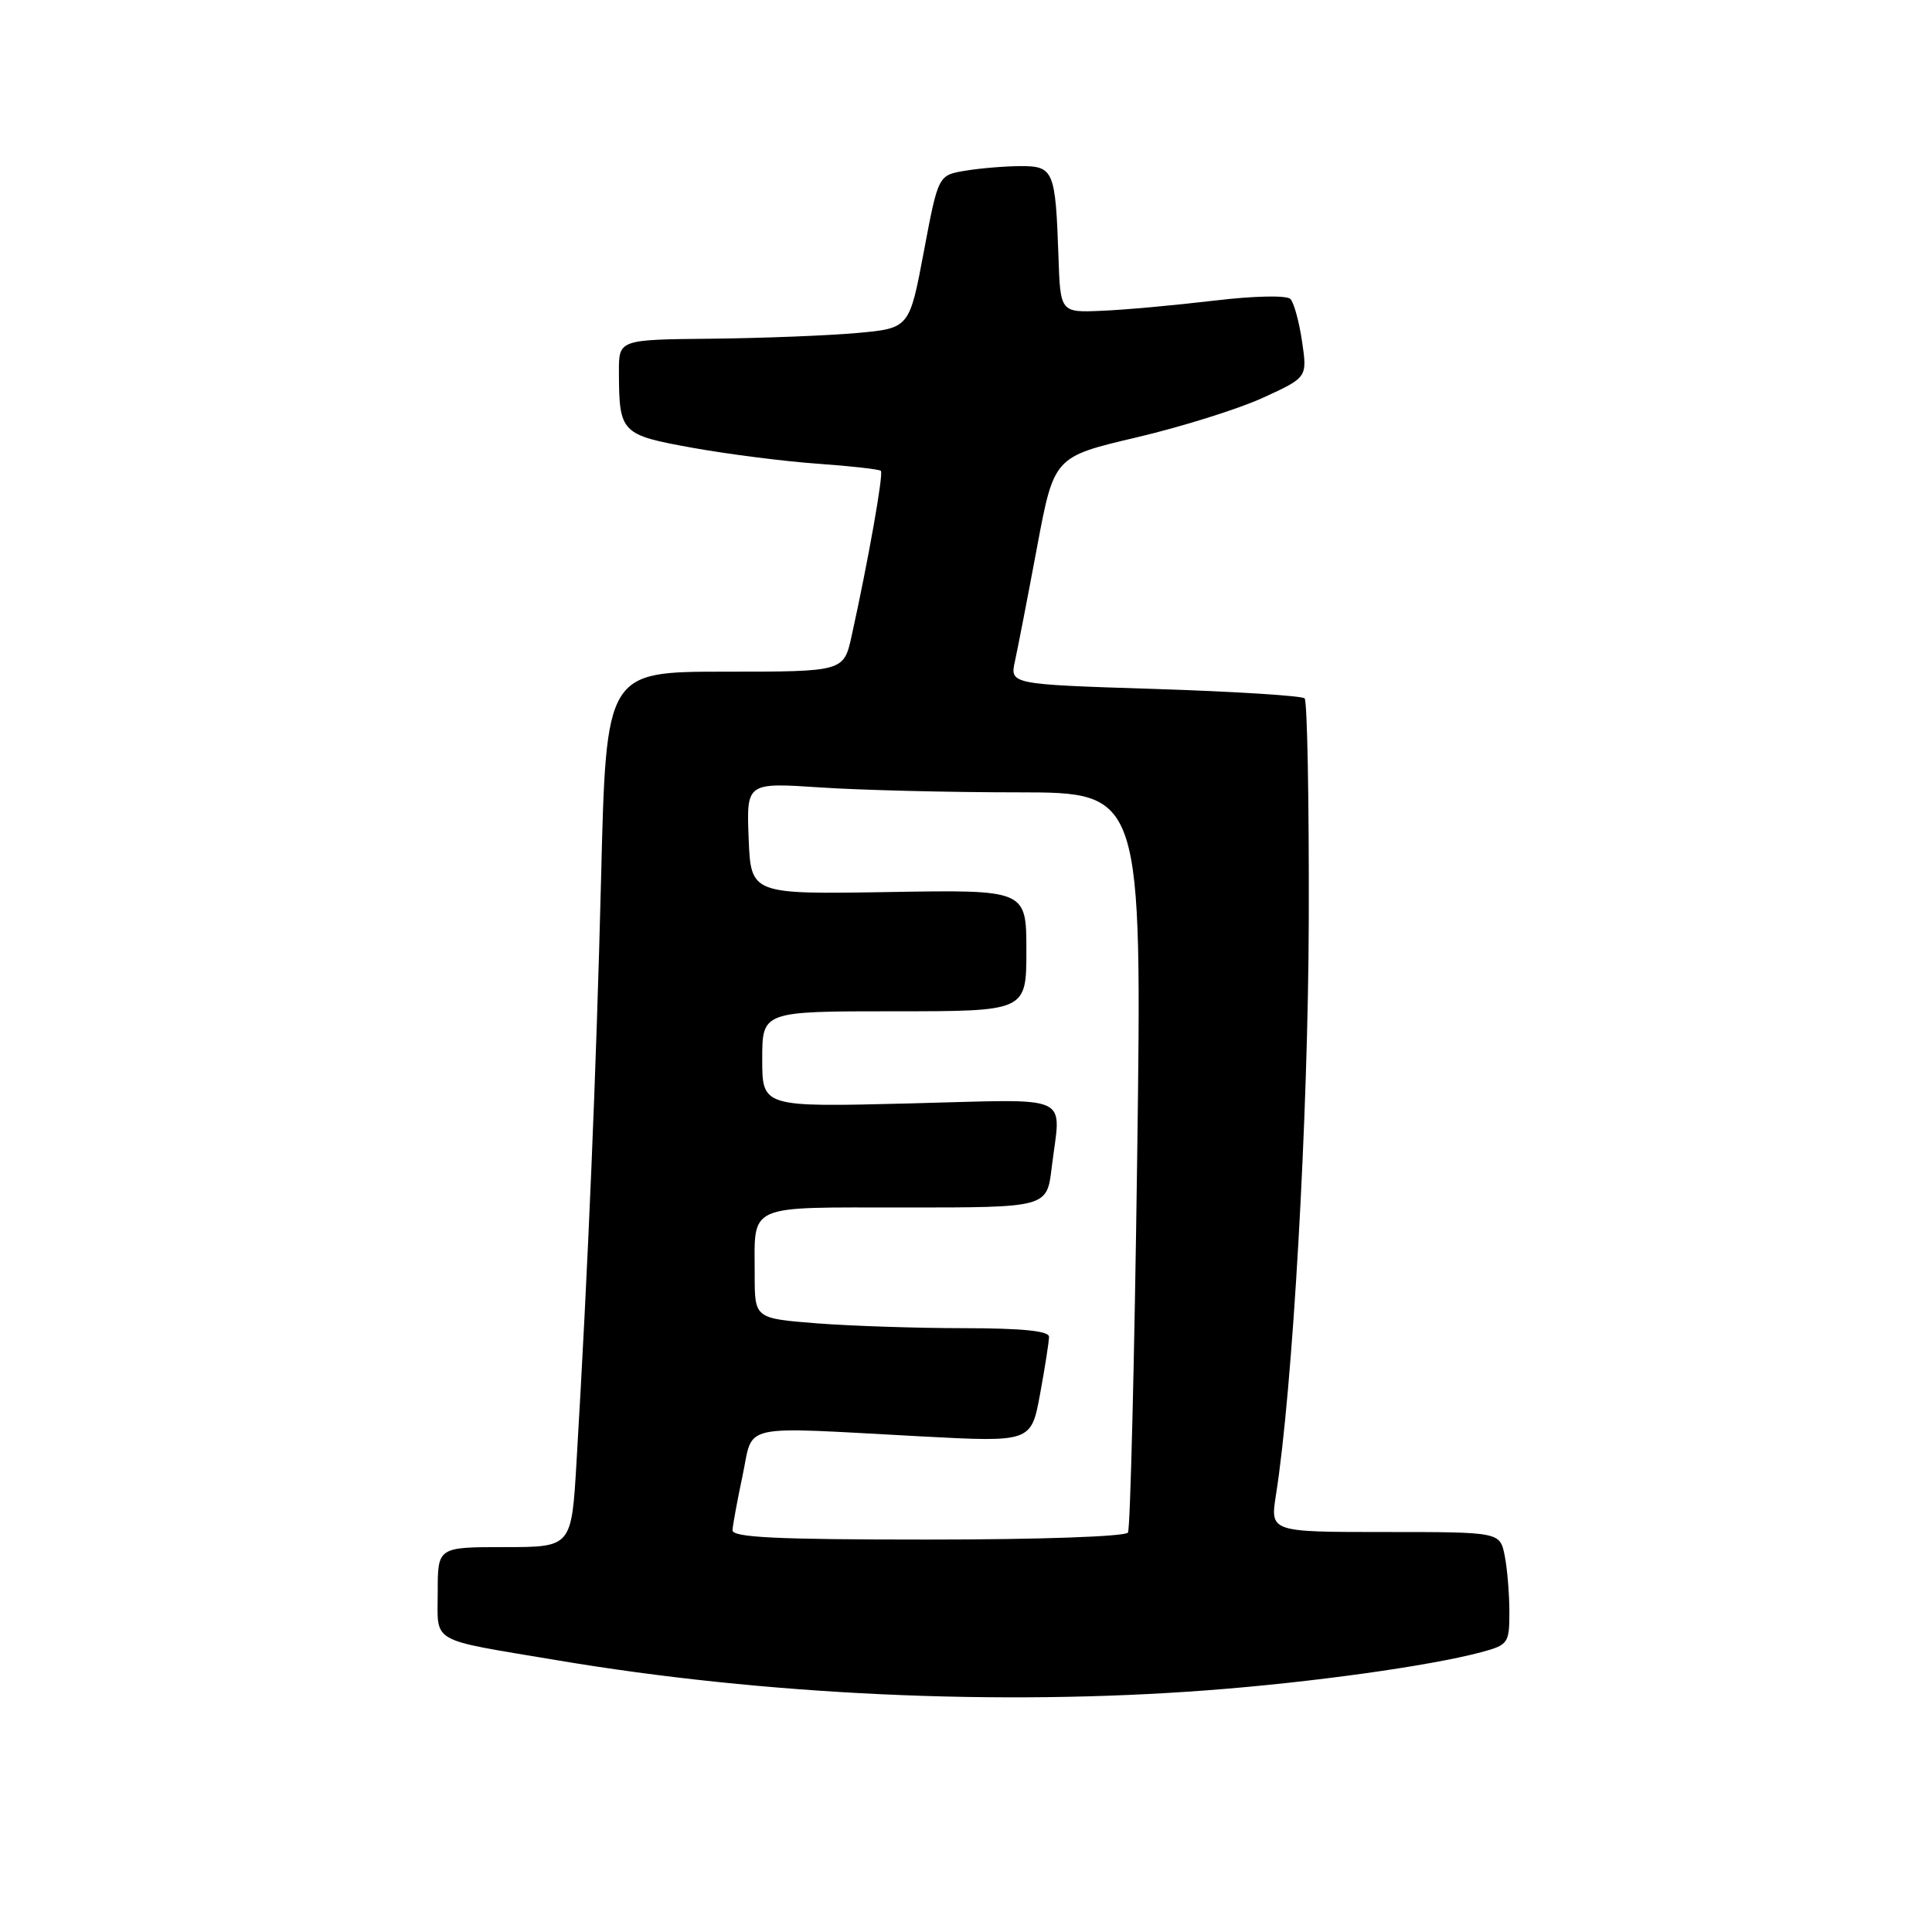 <?xml version="1.0" encoding="UTF-8" standalone="no"?>
<!DOCTYPE svg PUBLIC "-//W3C//DTD SVG 1.1//EN" "http://www.w3.org/Graphics/SVG/1.1/DTD/svg11.dtd" >
<svg xmlns="http://www.w3.org/2000/svg" xmlns:xlink="http://www.w3.org/1999/xlink" version="1.1" viewBox="0 0 256 256">
 <g >
 <path fill="currentColor"
d=" M 160.00 223.97 C 173.71 222.94 189.44 220.75 196.25 218.93 C 199.85 217.96 200.00 217.75 200.00 213.59 C 200.00 211.20 199.72 207.84 199.38 206.13 C 198.75 203.00 198.75 203.00 183.52 203.00 C 168.30 203.00 168.30 203.00 169.07 198.09 C 171.29 184.09 173.34 148.07 173.42 121.84 C 173.46 106.07 173.22 92.89 172.87 92.54 C 172.52 92.19 163.60 91.63 153.03 91.29 C 133.81 90.68 133.81 90.68 134.49 87.59 C 134.86 85.89 136.18 79.11 137.41 72.52 C 139.66 60.53 139.66 60.53 150.58 57.96 C 156.59 56.55 164.14 54.18 167.36 52.70 C 173.23 50.01 173.23 50.01 172.53 45.25 C 172.15 42.64 171.45 40.10 170.99 39.62 C 170.50 39.11 166.19 39.20 160.82 39.84 C 155.69 40.45 149.03 41.06 146.00 41.18 C 140.50 41.42 140.50 41.42 140.25 33.96 C 139.86 22.60 139.61 22.00 135.23 22.01 C 133.18 22.02 129.88 22.29 127.91 22.62 C 124.32 23.21 124.32 23.21 122.41 33.35 C 120.50 43.50 120.50 43.50 113.50 44.13 C 109.65 44.47 100.99 44.81 94.25 44.88 C 82.00 45.00 82.00 45.00 82.01 49.25 C 82.04 57.40 82.25 57.62 91.84 59.35 C 96.60 60.20 104.06 61.15 108.42 61.45 C 112.77 61.76 116.51 62.18 116.72 62.39 C 117.09 62.76 115.05 74.27 112.85 84.25 C 111.80 89.00 111.80 89.00 96.06 89.00 C 80.32 89.00 80.32 89.00 79.65 116.25 C 79.01 141.91 77.92 168.01 76.39 193.75 C 75.73 205.00 75.73 205.00 66.86 205.00 C 58.00 205.00 58.00 205.00 58.00 210.93 C 58.00 217.87 56.68 217.11 73.75 219.98 C 101.27 224.62 132.41 226.06 160.00 223.97 Z  M 97.06 202.75 C 97.10 202.06 97.70 198.80 98.40 195.50 C 99.88 188.51 97.57 189.02 122.07 190.33 C 136.64 191.10 136.64 191.10 137.82 184.69 C 138.47 181.16 139.00 177.76 139.00 177.13 C 139.00 176.36 135.47 176.00 127.75 175.99 C 121.56 175.99 112.79 175.70 108.25 175.35 C 100.00 174.70 100.00 174.70 100.00 168.93 C 100.00 159.40 98.67 160.00 119.97 160.00 C 138.72 160.00 138.72 160.00 139.35 154.75 C 140.56 144.73 142.61 145.66 120.50 146.21 C 101.00 146.70 101.00 146.70 101.00 140.35 C 101.00 134.00 101.00 134.00 118.50 134.00 C 136.00 134.00 136.00 134.00 136.00 125.95 C 136.00 117.89 136.00 117.89 117.75 118.20 C 99.50 118.50 99.50 118.50 99.20 111.10 C 98.91 103.69 98.91 103.69 108.70 104.34 C 114.09 104.70 125.89 104.99 134.91 104.99 C 151.33 105.00 151.33 105.00 150.68 153.57 C 150.32 180.29 149.77 202.56 149.46 203.07 C 149.13 203.60 137.83 204.00 122.94 204.00 C 102.82 204.00 97.01 203.72 97.06 202.75 Z "/>
</g>
</svg>